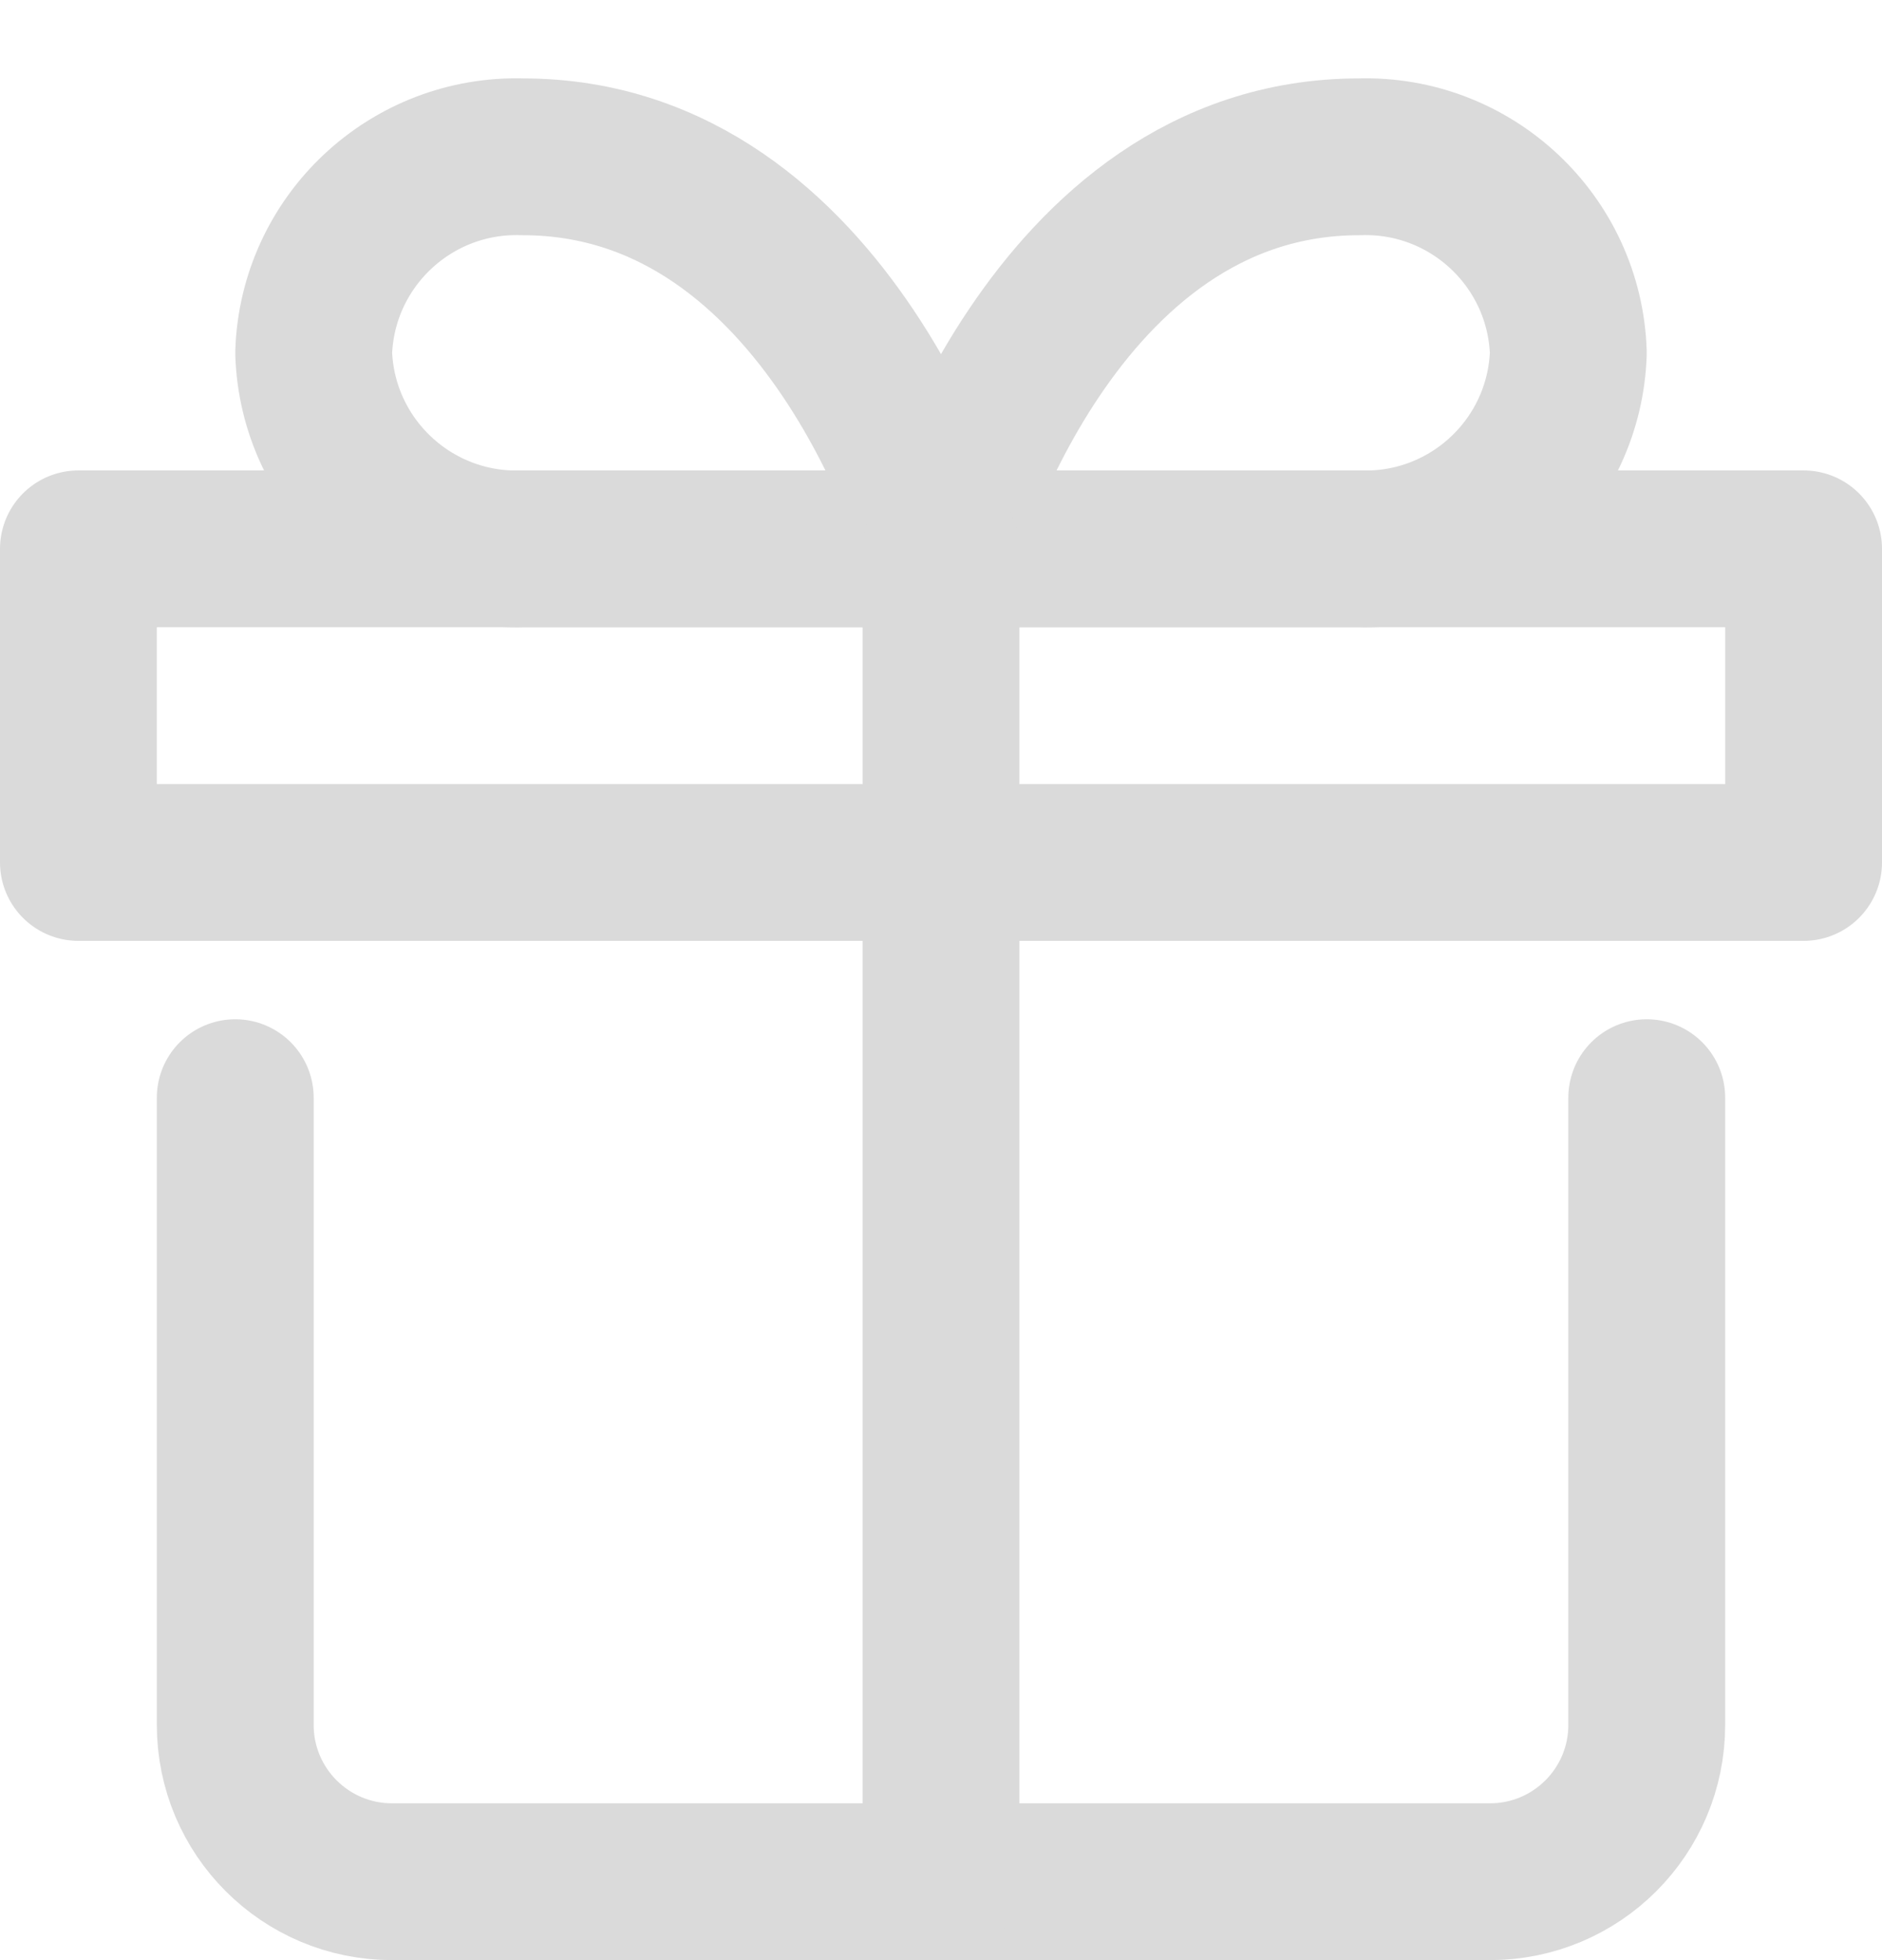 <svg width="24" height="25" viewBox="0 0 24 25" fill="none" xmlns="http://www.w3.org/2000/svg">
<path fill-rule="evenodd" clip-rule="evenodd" d="M4 4.5C4.047 3.074 5.241 1.955 6.667 2C10.611 2 12 7 12 7H6.667C5.241 7.045 4.047 5.926 4 4.5Z" stroke="#DADADA" stroke-width="2" stroke-linecap="round" stroke-linejoin="round"/>
<path fill-rule="evenodd" clip-rule="evenodd" d="M17.333 7H12C12 7 13.389 2 17.333 2C18.759 1.955 19.953 3.074 20 4.5C19.953 5.926 18.759 7.045 17.333 7Z" stroke="#DADADA" stroke-width="2" stroke-linecap="round" stroke-linejoin="round"/>
<path d="M21 14V22C21 23.105 20.105 24 19 24H5C3.895 24 3 23.105 3 22V14" stroke="#DADADA" stroke-width="2" stroke-linecap="round" stroke-linejoin="round"/>
<rect x="1" y="7" width="22" height="4" stroke="#DADADA" stroke-width="2" stroke-linecap="round" stroke-linejoin="round"/>
<path d="M12 7V24" stroke="#DADADA" stroke-width="2" stroke-linecap="round" stroke-linejoin="round"/>
</svg>
